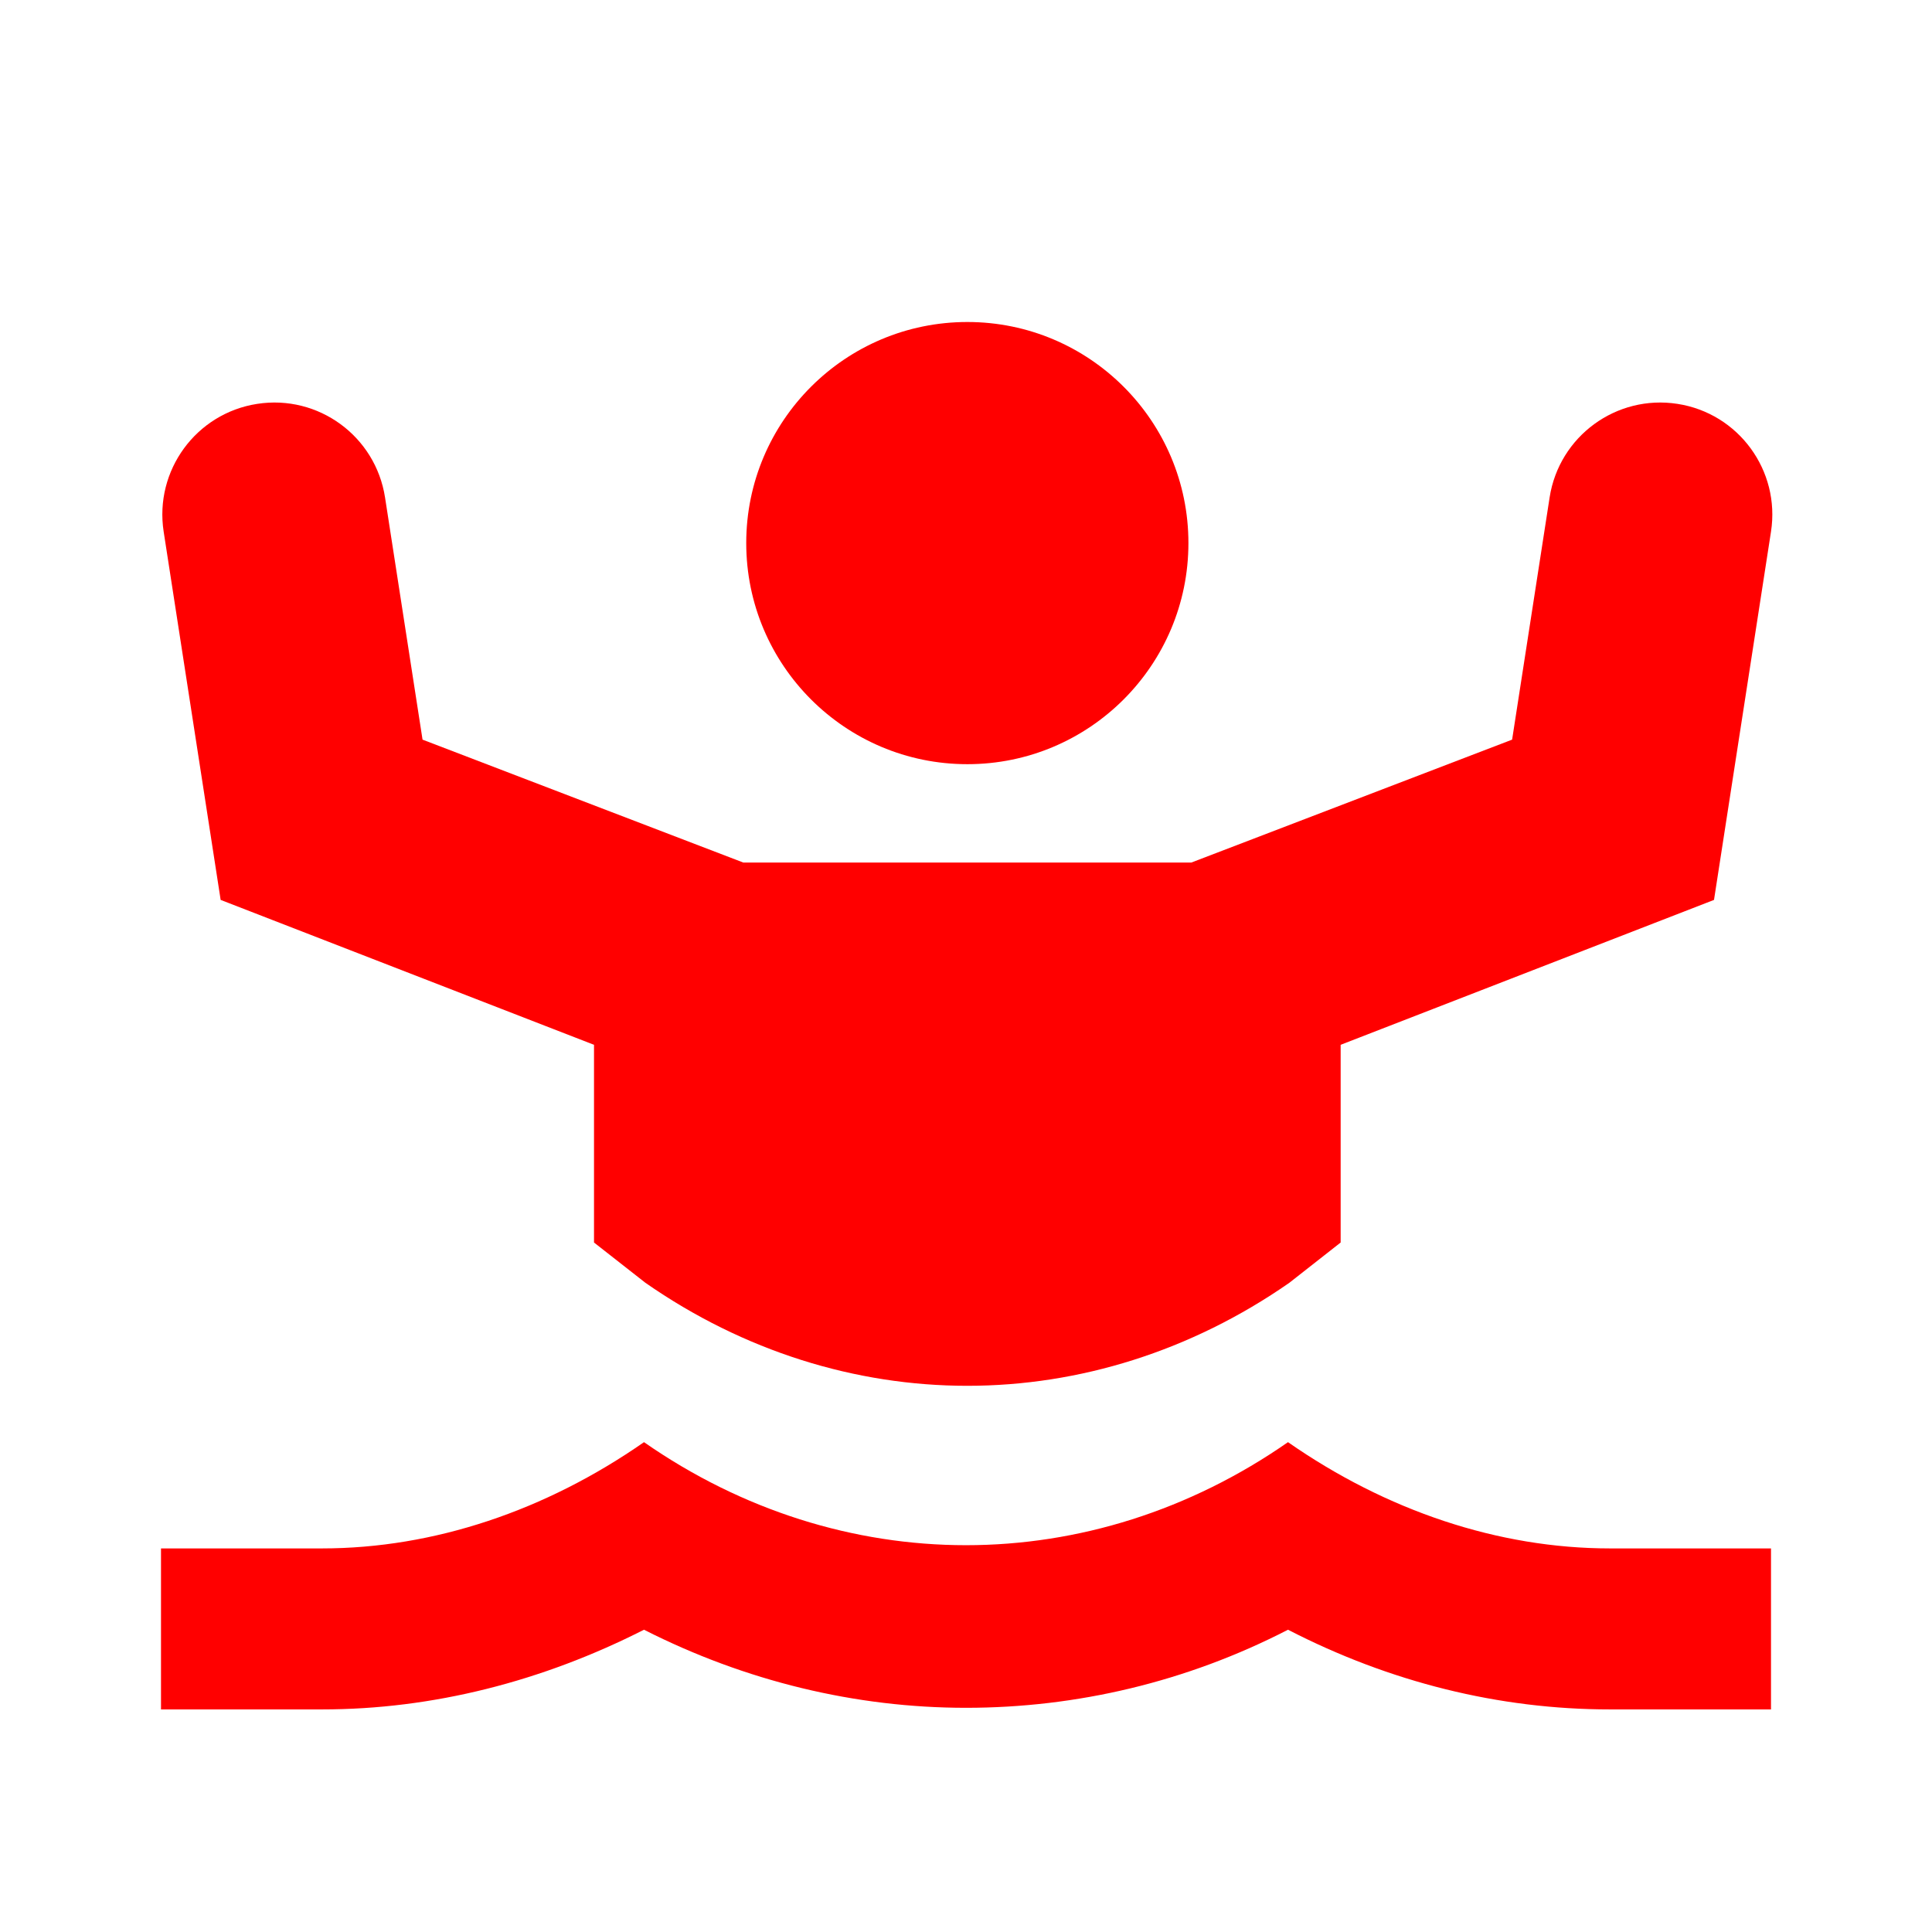 <svg width="24" height="24" viewBox="0 0 24 24" fill="none" xmlns="http://www.w3.org/2000/svg">
<path d="M12.017 9.493C13.533 9.493 14.763 8.263 14.763 6.746C14.763 5.23 13.533 4 12.017 4C10.5 4 9.27 5.23 9.27 6.746C9.27 8.263 10.5 9.493 12.017 9.493Z" fill="#ff0000"/>
<path d="M3.195 5.017C3.955 4.899 4.665 5.419 4.783 6.179L5.249 9.188L9.234 10.715H14.799L18.784 9.188L19.25 6.179C19.368 5.419 20.079 4.899 20.838 5.017C21.597 5.134 22.117 5.845 22 6.604L21.292 11.179L16.654 12.979L16.654 15.435L16.017 15.935C14.796 16.785 13.406 17.215 12.017 17.215C10.627 17.215 9.237 16.785 8.017 15.935L7.379 15.435L7.379 12.979L2.741 11.179L2.033 6.604C1.916 5.845 2.436 5.134 3.195 5.017Z" fill="#ff0000"/>
<path d="M12 19.195C13.39 19.195 14.78 18.765 16 17.915C17.22 18.765 18.61 19.235 20 19.235H22V21.235H20C18.62 21.235 17.26 20.895 16 20.245C14.74 20.895 13.37 21.215 12 21.215C10.63 21.215 9.26 20.885 8 20.245C6.74 20.885 5.38 21.235 4 21.235H2V19.235H4C5.39 19.235 6.78 18.765 8 17.915C9.22 18.765 10.61 19.195 12 19.195Z" fill="#ff0000"/>
</svg>
